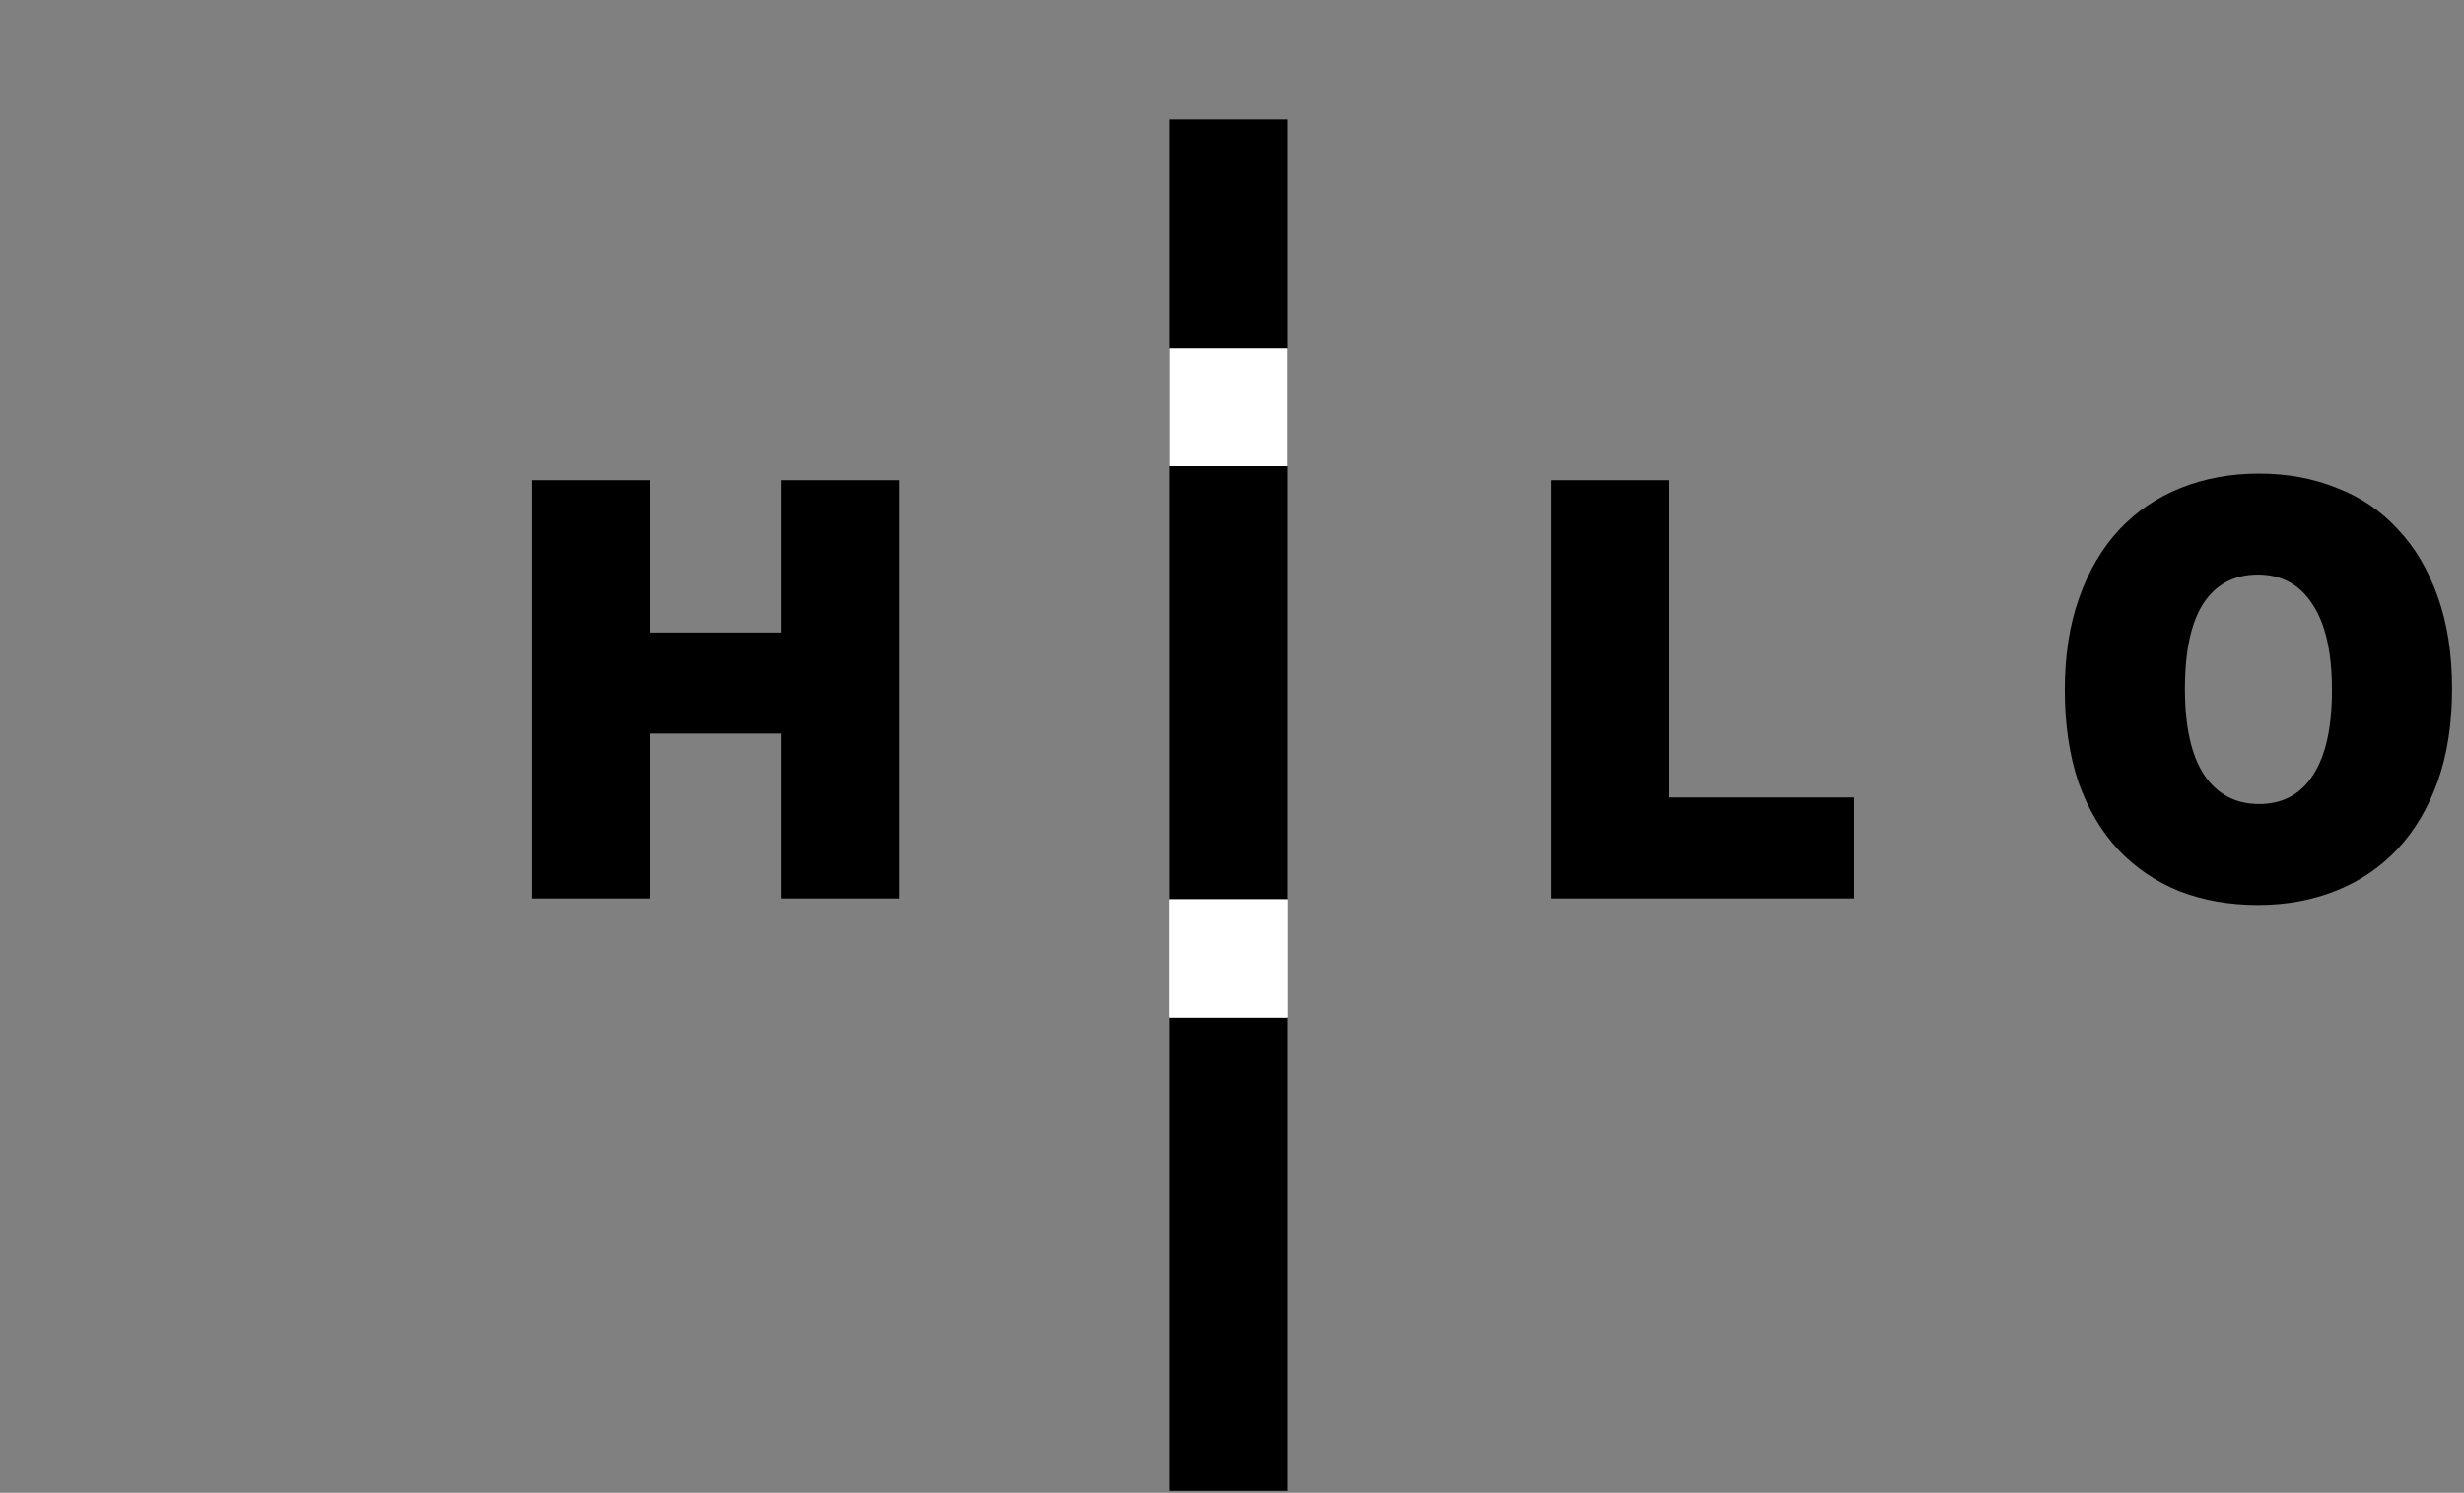<svg width="203" height="123" viewBox="0 0 203 123" fill="none" xmlns="http://www.w3.org/2000/svg">
<rect x="0" y="0" width="203" height="123" fill="#808080" stroke="none"/>
<path fill-rule="evenodd" clip-rule="evenodd" d="M186.113 39.021C188.444 39.021 190.578 39.415 192.515 40.202C194.484 40.957 196.159 42.09 197.537 43.6C198.949 45.078 200.049 46.933 200.837 49.165C201.625 51.364 202.018 53.892 202.018 56.748C202.018 59.604 201.625 62.148 200.837 64.38C200.049 66.579 198.949 68.434 197.537 69.945C196.126 71.454 194.435 72.603 192.465 73.391C190.496 74.179 188.346 74.572 186.016 74.572C183.685 74.572 181.534 74.195 179.565 73.44C177.628 72.653 175.954 71.519 174.542 70.042C173.131 68.532 172.031 66.678 171.243 64.479C170.488 62.247 170.111 59.702 170.111 56.847C170.111 53.991 170.504 51.462 171.292 49.263C172.08 47.031 173.18 45.16 174.592 43.65C176.003 42.14 177.694 40.99 179.664 40.202C181.633 39.415 183.783 39.021 186.113 39.021ZM186.016 47.343C184.079 47.343 182.585 48.13 181.535 49.706C180.517 51.282 180.008 53.629 180.008 56.748C180.008 59.866 180.533 62.23 181.583 63.838C182.666 65.447 184.177 66.251 186.113 66.251C188.05 66.251 189.528 65.463 190.546 63.888C191.596 62.312 192.121 59.965 192.121 56.847C192.121 53.728 191.58 51.364 190.497 49.755C189.446 48.147 187.952 47.343 186.016 47.343Z" fill="black"/>
<path d="M53.59 52.119H64.324V39.563H74.074V74.031H64.324V60.441H53.59V74.031H43.84V39.563H53.59V52.119Z" fill="black"/>
<path d="M137.469 65.709H152.734V74.031H127.818V39.563H137.469V65.709Z" fill="black"/>
<path d="M106.087 122.839H96.338V83.841H106.087V122.839Z" fill="black"/>
<path d="M106.087 74.091H96.338V9.854H106.087V74.091Z" fill="black"/>
<path d="M106.087 83.839H96.338V74.114H106.087V83.839Z" fill="white"/>
<path d="M106.087 83.839H96.338V74.114H106.087V83.839Z" fill="white"/>
<path d="M106.087 38.409H96.338V28.684H106.087V38.409Z" fill="white"/>
</svg>
